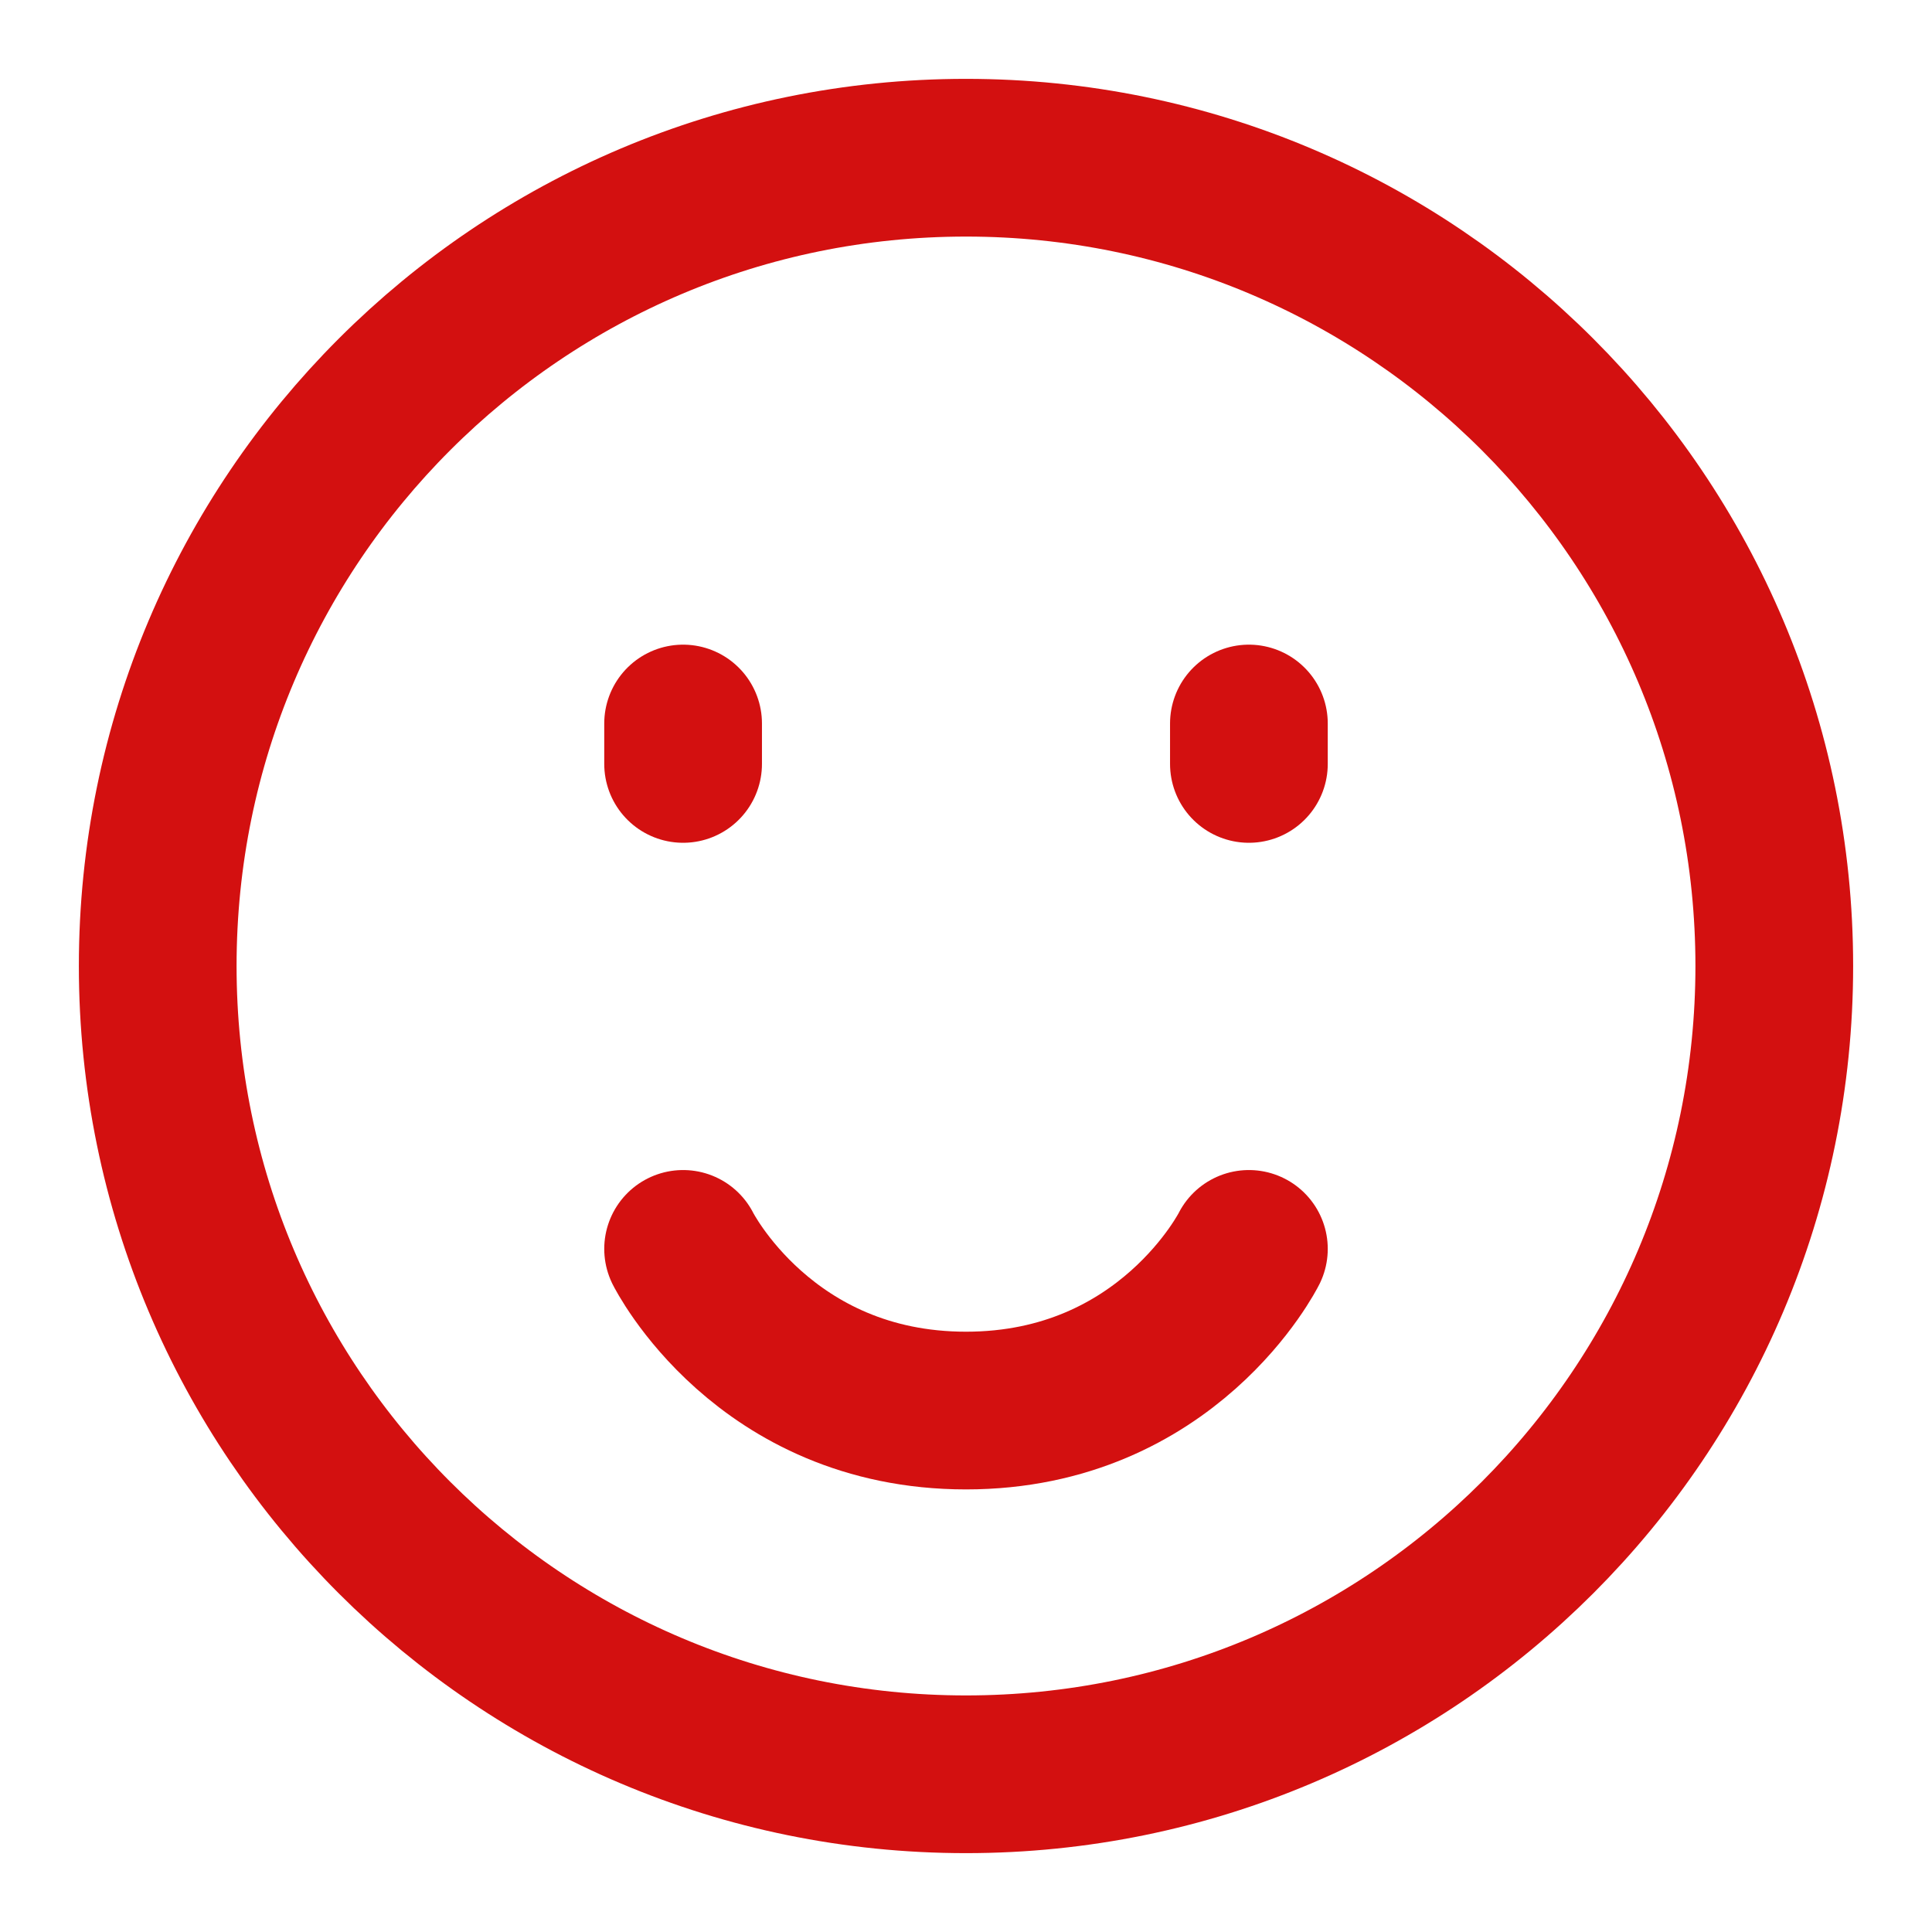 <svg width="49" height="49" viewBox="0 0 49 49" fill="none" xmlns="http://www.w3.org/2000/svg">
<path fill-rule="evenodd" clip-rule="evenodd" d="M24.5 45C13.178 45 4 35.822 4 24.5C4 13.178 13.178 4 24.5 4C35.822 4 45 13.178 45 24.5C45 35.822 35.822 45 24.5 45Z" stroke="#D31010" stroke-width="4" stroke-linejoin="round"/>
<path d="M17.325 18.35V19.375" stroke="#D31010" stroke-width="4" stroke-linecap="round" stroke-linejoin="round"/>
<path d="M31.675 18.35V19.375" stroke="#D31010" stroke-width="4" stroke-linecap="round" stroke-linejoin="round"/>
<path d="M17.325 31.675C17.325 31.675 19.375 35.775 24.5 35.775C29.625 35.775 31.675 31.675 31.675 31.675" stroke="#D31010" stroke-width="4" stroke-linecap="round" stroke-linejoin="round"/>
</svg>
